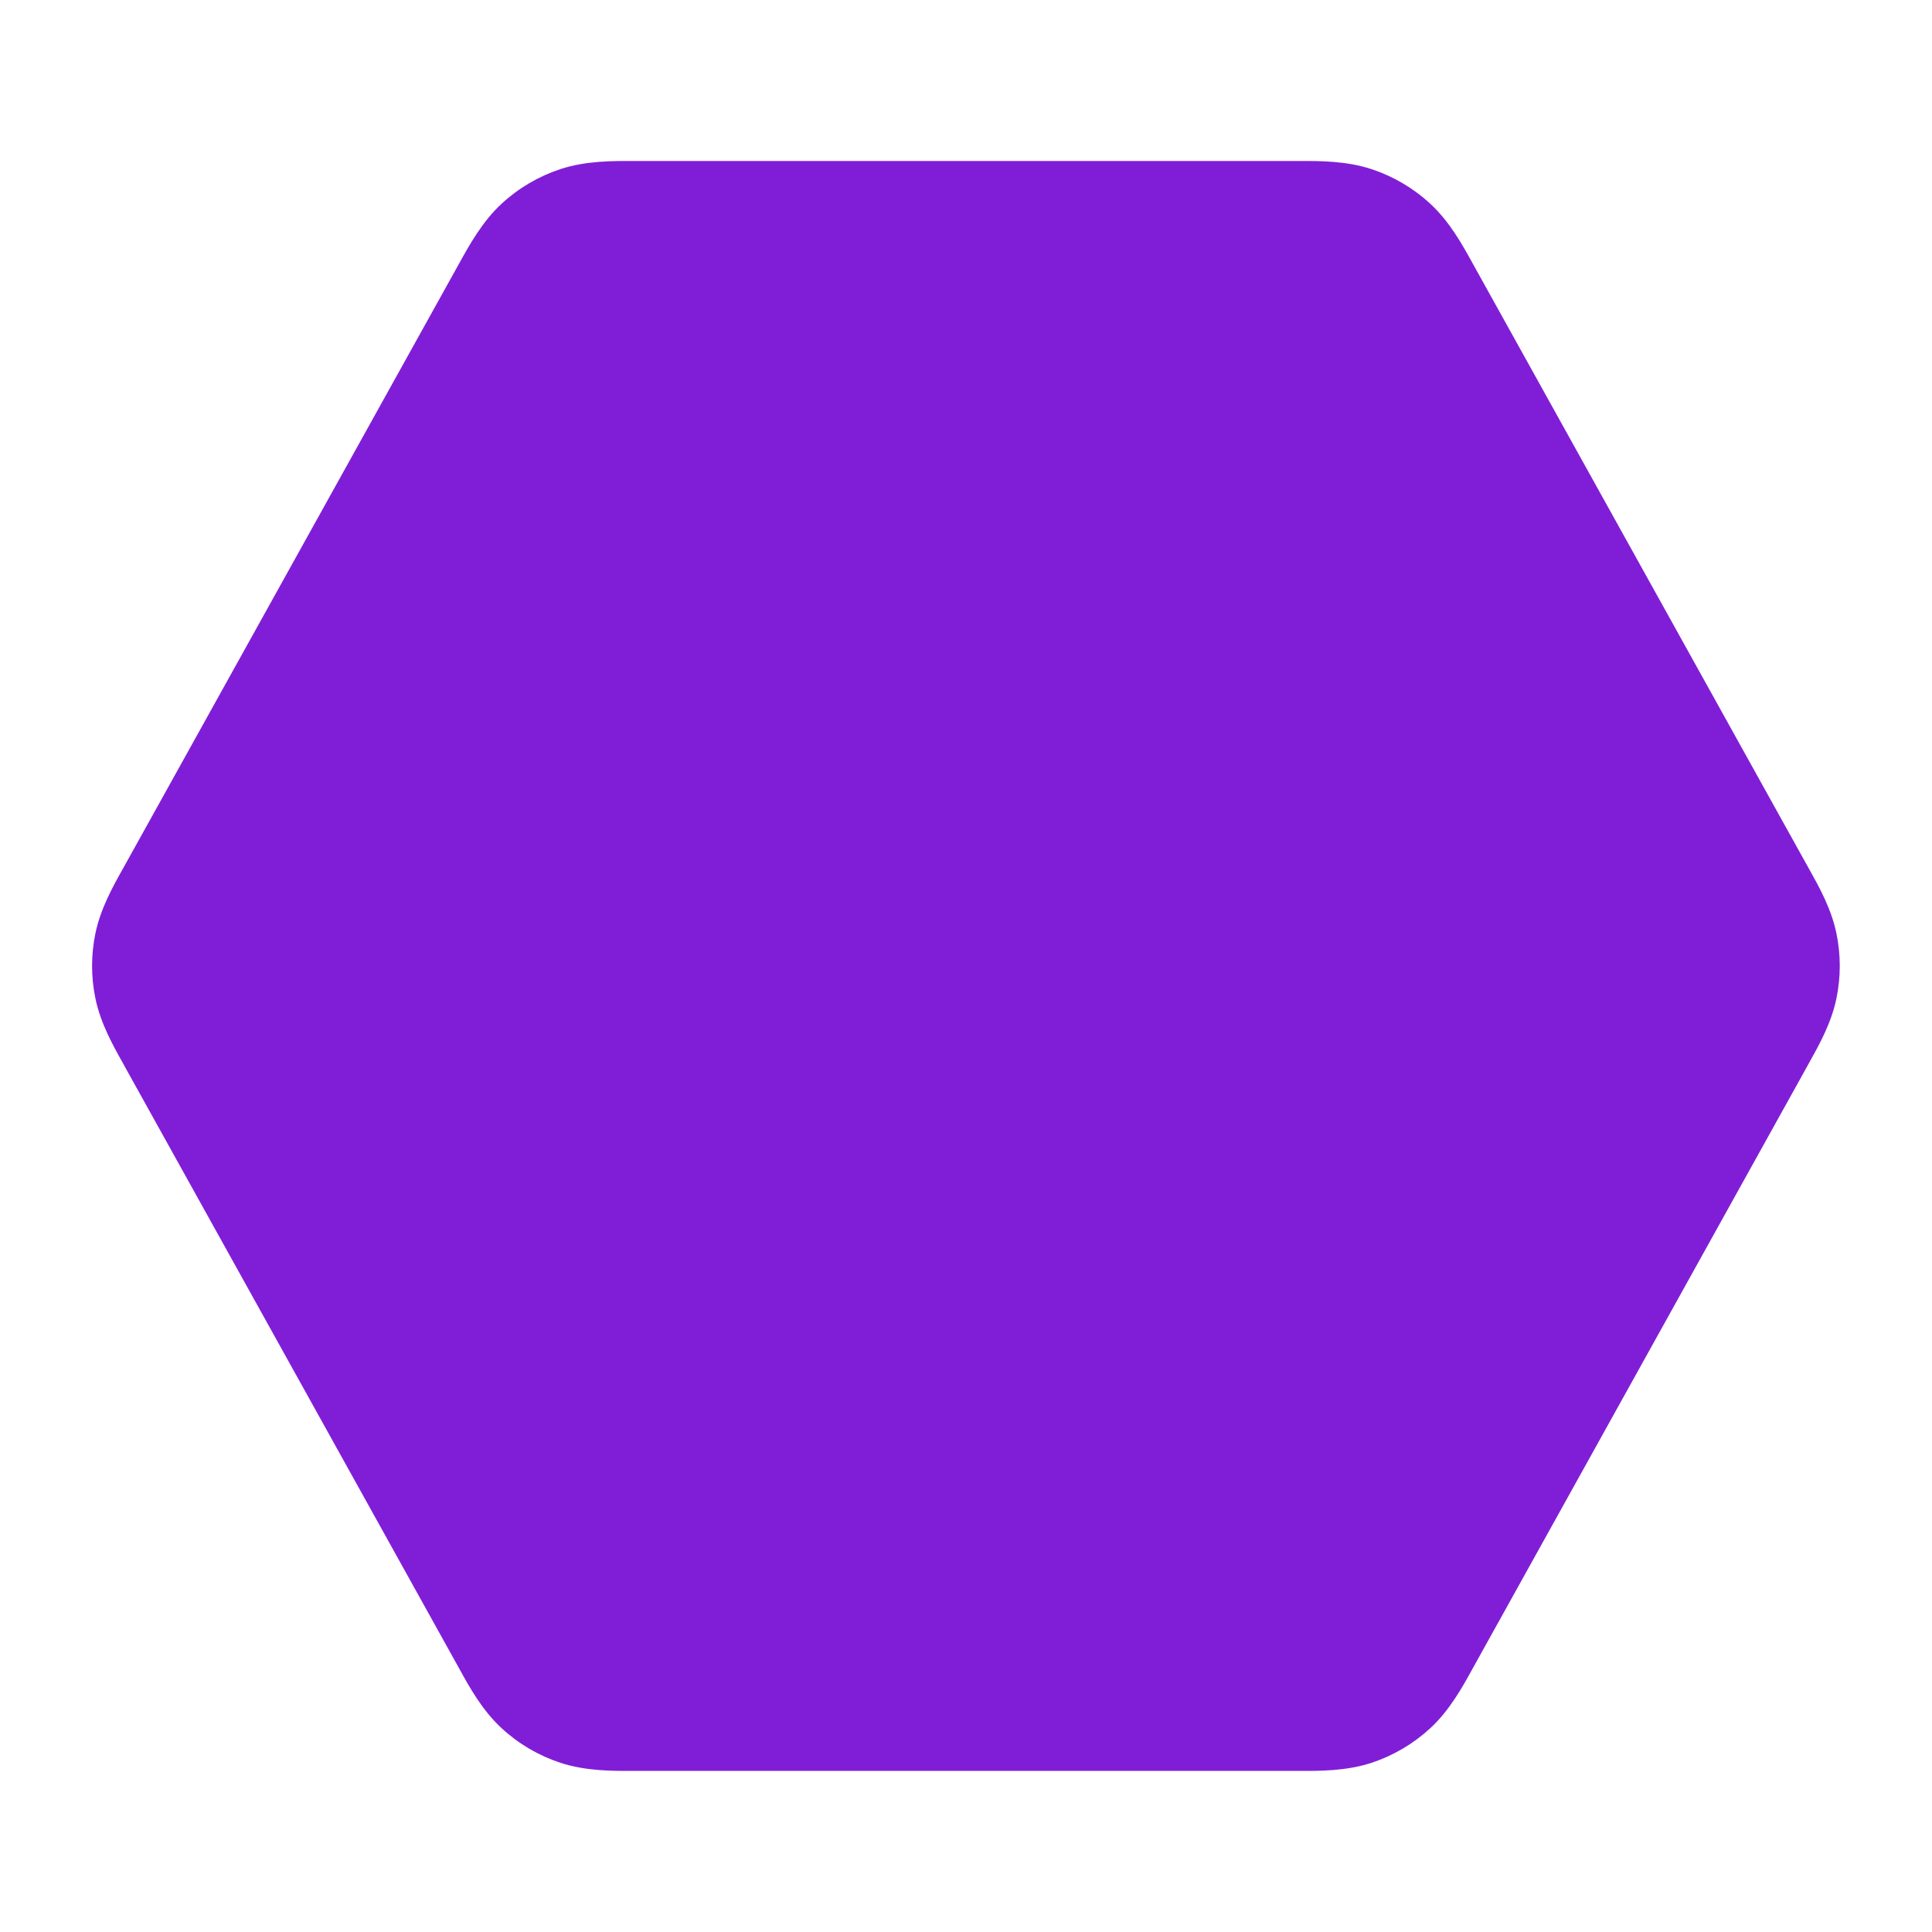 <svg fill="none" height="24" viewBox="0 0 24 24" width="24" xmlns="http://www.w3.org/2000/svg"><path d="m7.941 2-.072-0c-.264-.001-.596-.002-.908.101-.27.089-.519.235-.728.428-.242.223-.402.514-.53.745l-.035.063-4.111 7.4-.033.059c-.122.218-.276.493-.339.8-.055.266-.055.54 0 .806.063.307.217.582.339.8l.033.06 4.111 7.4.035.063c.127.231.287.522.53.745.209.193.458.339.728.428.313.103.644.102.908.101l.072-0h8.117l.072 0c.264.001.596.002.908-.101.27-.089.518-.235.728-.428.242-.223.402-.514.529-.745l.035-.063 4.111-7.4.033-.06c.122-.218.276-.493.339-.8.055-.266.055-.54 0-.806-.063-.307-.217-.582-.339-.8l-.033-.059-4.111-7.4-.035-.063c-.127-.231-.287-.522-.53-.745-.209-.193-.458-.339-.728-.428-.313-.103-.644-.102-.908-.101l-.072 0z" fill="#801ed7"/></svg>